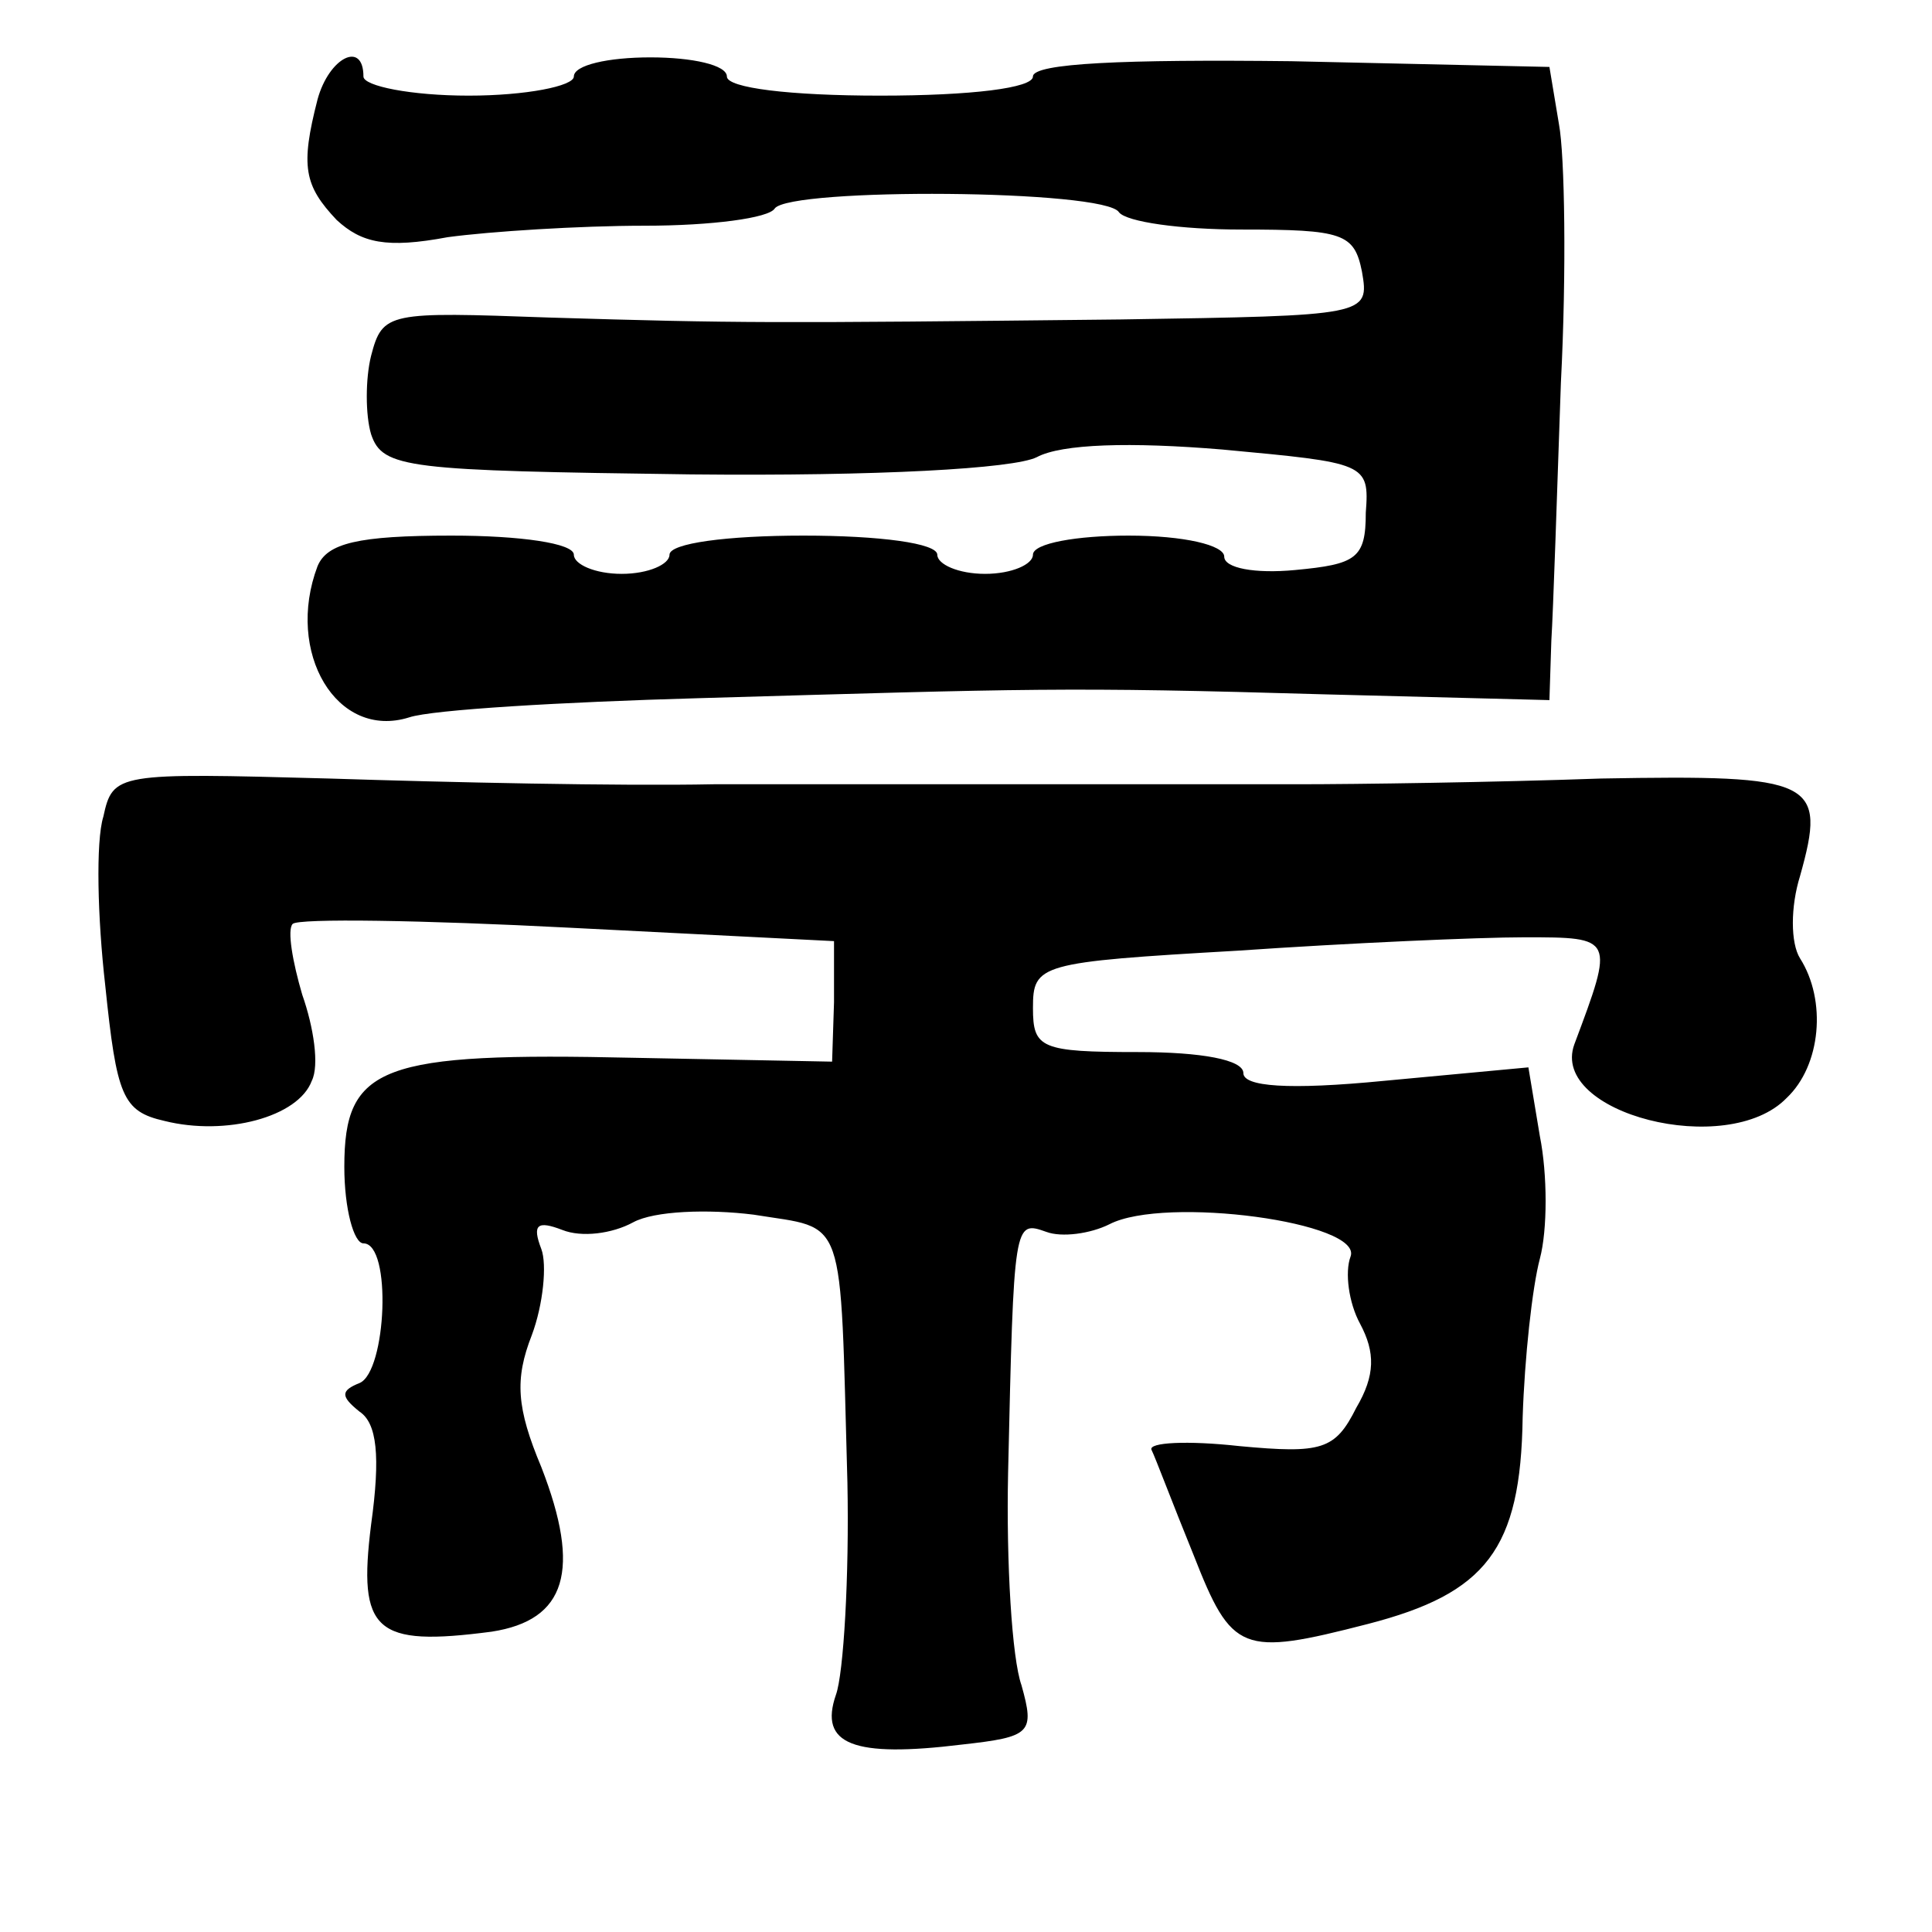 <?xml version="1.0" standalone="no"?>
<!DOCTYPE svg PUBLIC "-//W3C//DTD SVG 20010904//EN"
 "http://www.w3.org/TR/2001/REC-SVG-20010904/DTD/svg10.dtd">
<svg version="1.0" xmlns="http://www.w3.org/2000/svg"
 width="101pt" height="101pt" viewBox="0 0 101 101"
 preserveAspectRatio="xMidYMid meet">
<g transform="translate(0,101) scale(0.1,-0.1)"
fill="#000000" stroke="none">
<path d="M166 958 c-9 -35 -7 -45 10 -63 13 -12 26 -15 58 -9 22 3 69 6 103 6
35 0 65 4 68 9 8 11 173 10 180 -2 4 -5 32 -9 64 -9 53 0 59 -2 63 -22 4 -23
3 -23 -126 -25 -184 -2 -200 -2 -299 1 -84 3 -87 3 -93 -20 -3 -12 -3 -31 0
-41 6 -18 19 -19 167 -21 98 -1 169 3 181 9 13 7 49 8 97 4 75 -7 77 -7 75
-33 0 -24 -5 -27 -37 -30 -21 -2 -37 1 -37 7 0 6 -21 11 -50 11 -27 0 -50 -4
-50 -10 0 -5 -11 -10 -25 -10 -14 0 -25 5 -25 10 0 6 -30 10 -70 10 -40 0 -70
-4 -70 -10 0 -5 -11 -10 -25 -10 -14 0 -25 5 -25 10 0 6 -28 10 -64 10 -49 0
-65 -4 -70 -16 -17 -45 10 -91 48 -79 12 4 80 8 151 10 174 5 191 6 328 2
l117 -3 1 31 c1 16 3 77 5 135 3 58 2 119 -1 135 l-5 30 -135 3 c-87 1 -135
-1 -135 -8 0 -6 -32 -10 -80 -10 -47 0 -80 4 -80 10 0 6 -18 10 -40 10 -22 0
-40 -4 -40 -10 0 -5 -25 -10 -55 -10 -30 0 -55 5 -55 10 0 19 -18 10 -24 -12z"/>
<path d="M54 583 c-4 -13 -3 -53 1 -88 6 -58 9 -66 31 -71 32 -8 70 2 77 21 4
8 1 28 -5 45 -5 17 -8 34 -5 37 3 3 68 2 145 -2 l138 -7 0 -32 -1 -31 -103 2
c-133 3 -152 -4 -152 -57 0 -22 5 -40 10 -40 15 0 12 -67 -2 -73 -10 -4 -10
-7 0 -15 9 -6 11 -23 6 -59 -7 -56 2 -64 63 -56 39 6 47 32 26 86 -13 31 -14
46 -5 69 6 16 8 37 5 45 -5 13 -2 15 11 10 10 -4 26 -2 37 4 11 6 39 7 63 4
49 -8 45 3 49 -140 1 -49 -2 -100 -6 -111 -9 -26 9 -33 66 -26 36 4 38 6 31
31 -5 14 -8 64 -7 111 3 132 3 132 20 126 8 -3 23 -1 33 4 29 15 133 1 126
-17 -3 -8 -1 -24 5 -35 8 -15 8 -27 -2 -44 -11 -22 -18 -24 -61 -20 -27 3 -48
2 -46 -2 2 -4 11 -28 22 -55 20 -51 25 -53 91 -36 62 16 80 39 81 108 1 31 5
68 9 83 4 15 4 44 0 64 l-6 36 -75 -7 c-51 -5 -74 -3 -74 4 0 7 -22 11 -55 11
-51 0 -55 2 -55 23 0 23 3 24 107 30 58 4 126 7 150 7 47 0 47 0 26 -56 -13
-36 80 -60 111 -28 18 17 21 51 7 73 -5 8 -5 27 0 43 14 50 8 53 -104 51 -56
-2 -128 -3 -159 -3 -70 0 -188 0 -305 0 -49 -1 -139 1 -201 3 -111 3 -113 3
-118 -20z"/>
</g>
</svg>
